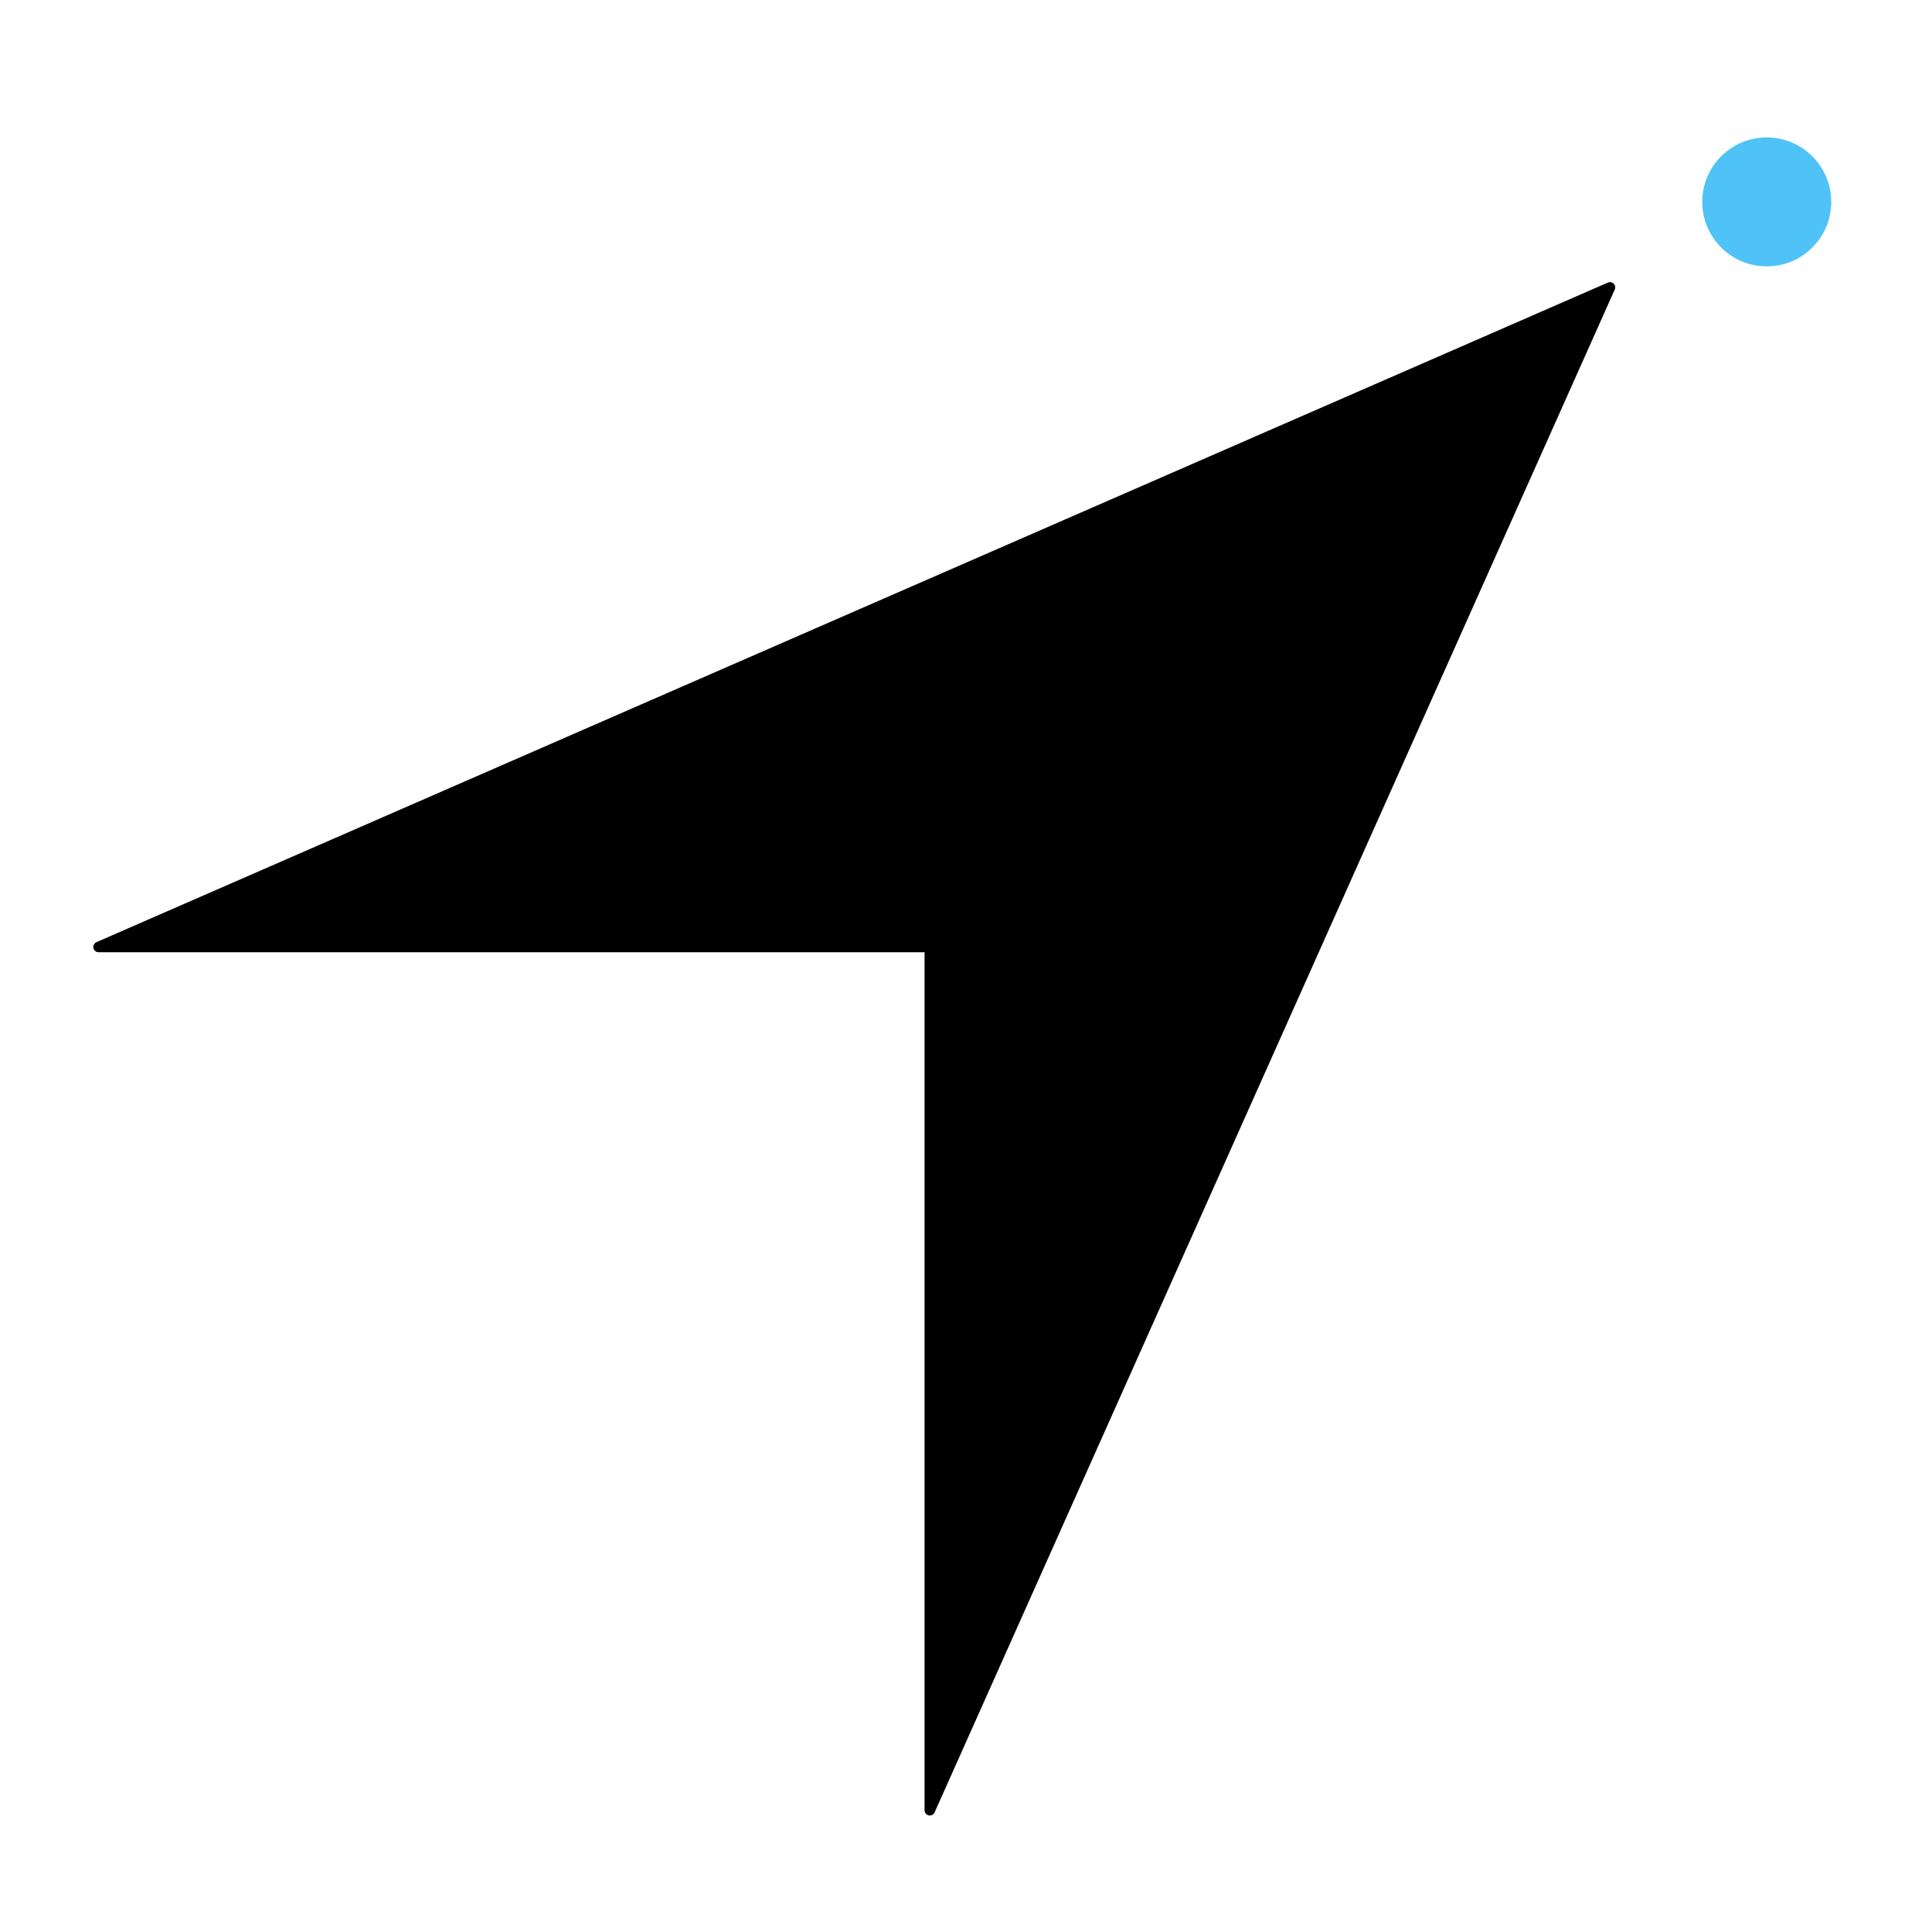 <svg width="92" height="91" viewBox="0 0 92 91" fill="none" xmlns="http://www.w3.org/2000/svg">
<g filter="url(#filter0_d)">
<path d="M76.665 9.687L4.692 41.097H44.277V82.208L76.665 9.687Z" fill="black"/>
<path d="M4.692 41.097L4.592 40.868C4.484 40.916 4.423 41.032 4.448 41.148C4.472 41.264 4.574 41.347 4.692 41.347V41.097ZM76.665 9.687L76.893 9.788C76.935 9.694 76.915 9.584 76.842 9.511C76.77 9.437 76.659 9.416 76.565 9.457L76.665 9.687ZM44.277 82.208H44.027C44.027 82.326 44.11 82.428 44.225 82.453C44.34 82.477 44.457 82.418 44.505 82.31L44.277 82.208ZM44.277 41.097H44.527C44.527 40.959 44.415 40.847 44.277 40.847V41.097ZM4.792 41.326L76.765 9.916L76.565 9.457L4.592 40.868L4.792 41.326ZM76.436 9.585L44.049 82.106L44.505 82.31L76.893 9.788L76.436 9.585ZM44.527 82.208V41.097H44.027V82.208H44.527ZM44.277 40.847H4.692V41.347H44.277V40.847Z" fill="black"/>
<circle cx="84.131" cy="5.615" r="3.071" fill="#4FC3F7"/>
</g>
<defs>
<filter id="filter0_d" x="0.442" y="2.544" width="90.76" height="87.914" filterUnits="userSpaceOnUse" color-interpolation-filters="sRGB">
<feFlood flood-opacity="0" result="BackgroundImageFix"/>
<feColorMatrix in="SourceAlpha" type="matrix" values="0 0 0 0 0 0 0 0 0 0 0 0 0 0 0 0 0 0 127 0"/>
<feOffset dy="4"/>
<feGaussianBlur stdDeviation="2"/>
<feColorMatrix type="matrix" values="0 0 0 0 0 0 0 0 0 0 0 0 0 0 0 0 0 0 0.25 0"/>
<feBlend mode="normal" in2="BackgroundImageFix" result="effect1_dropShadow"/>
<feBlend mode="normal" in="SourceGraphic" in2="effect1_dropShadow" result="shape"/>
</filter>
</defs>
</svg>
